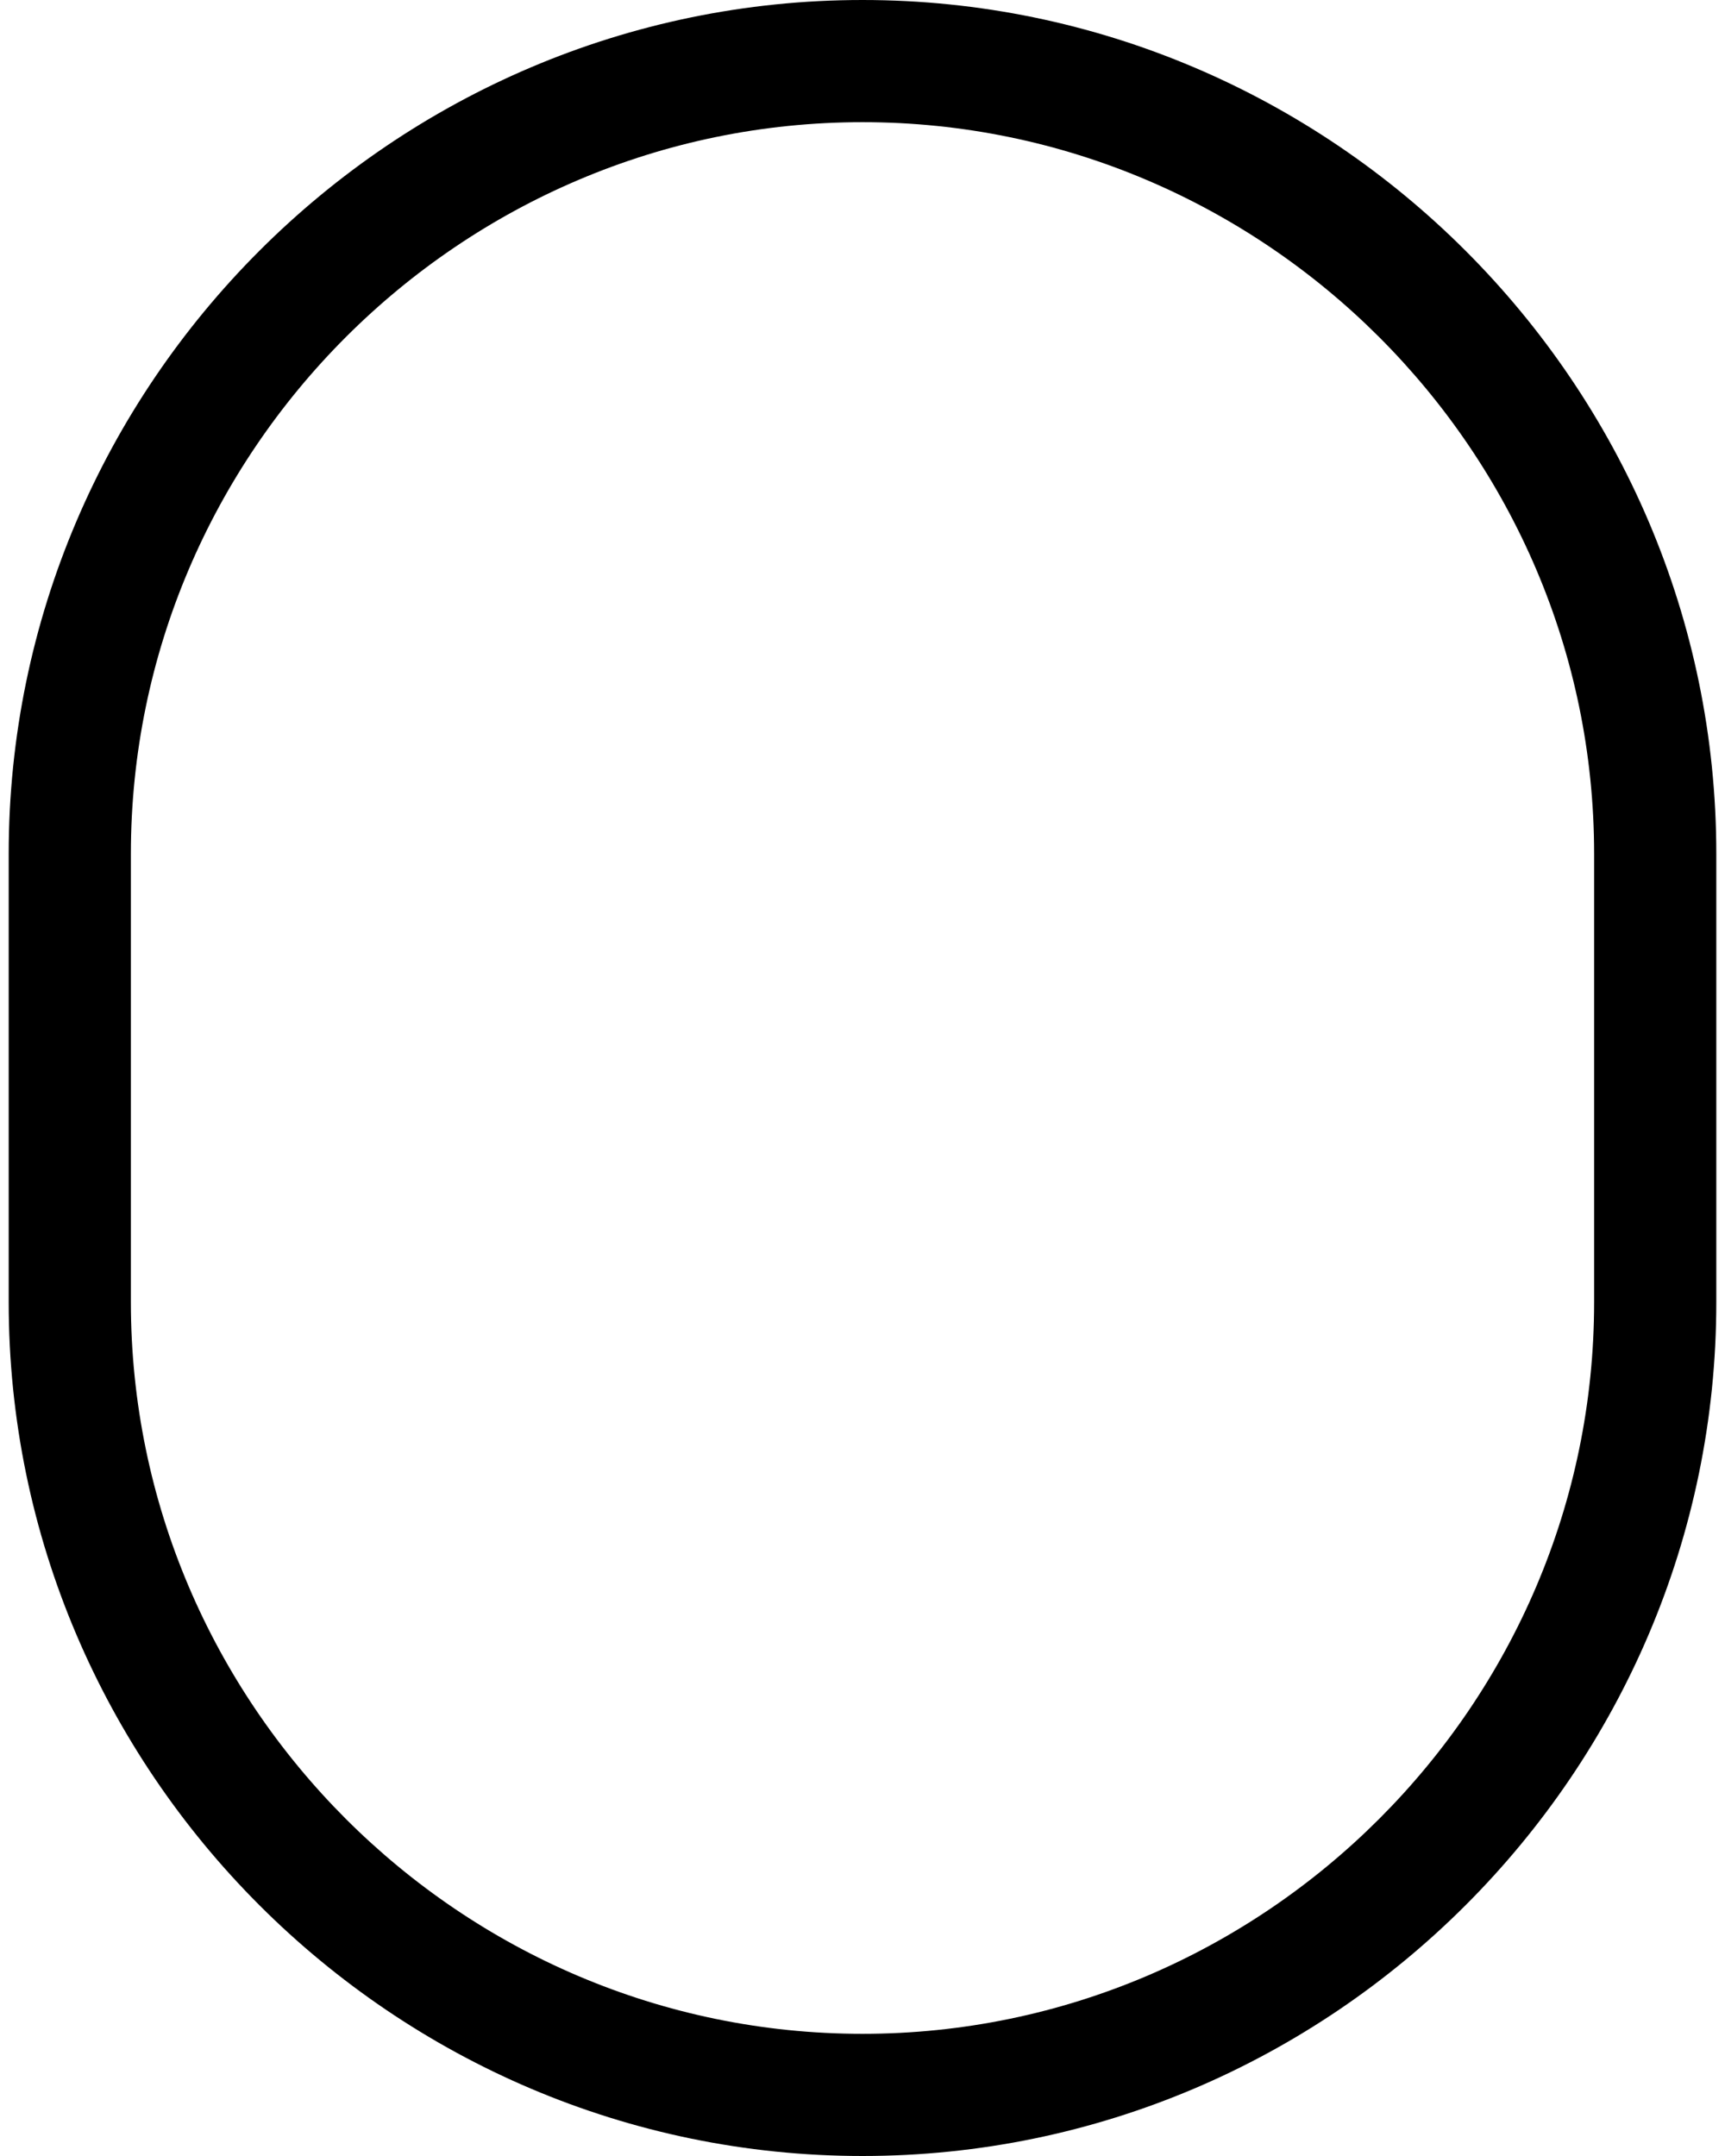 <svg width="24" height="30" viewBox="0 0 24 30" xmlns="http://www.w3.org/2000/svg"><title>Page 1</title><path d="M12 28.3c5.597 0 10.179-4.582 10.179-10.179v-6.242C22.179 6.282 17.597 1.7 12 1.7S1.821 6.282 1.821 11.879v6.242C1.821 23.718 6.403 28.3 12 28.3zm0 1.7C5.465 30 .121 24.656.121 18.121v-6.242C.121 5.344 5.465 0 12 0c6.535 0 11.879 5.344 11.879 11.879v6.242C23.879 24.656 18.535 30 12 30z"/></svg>